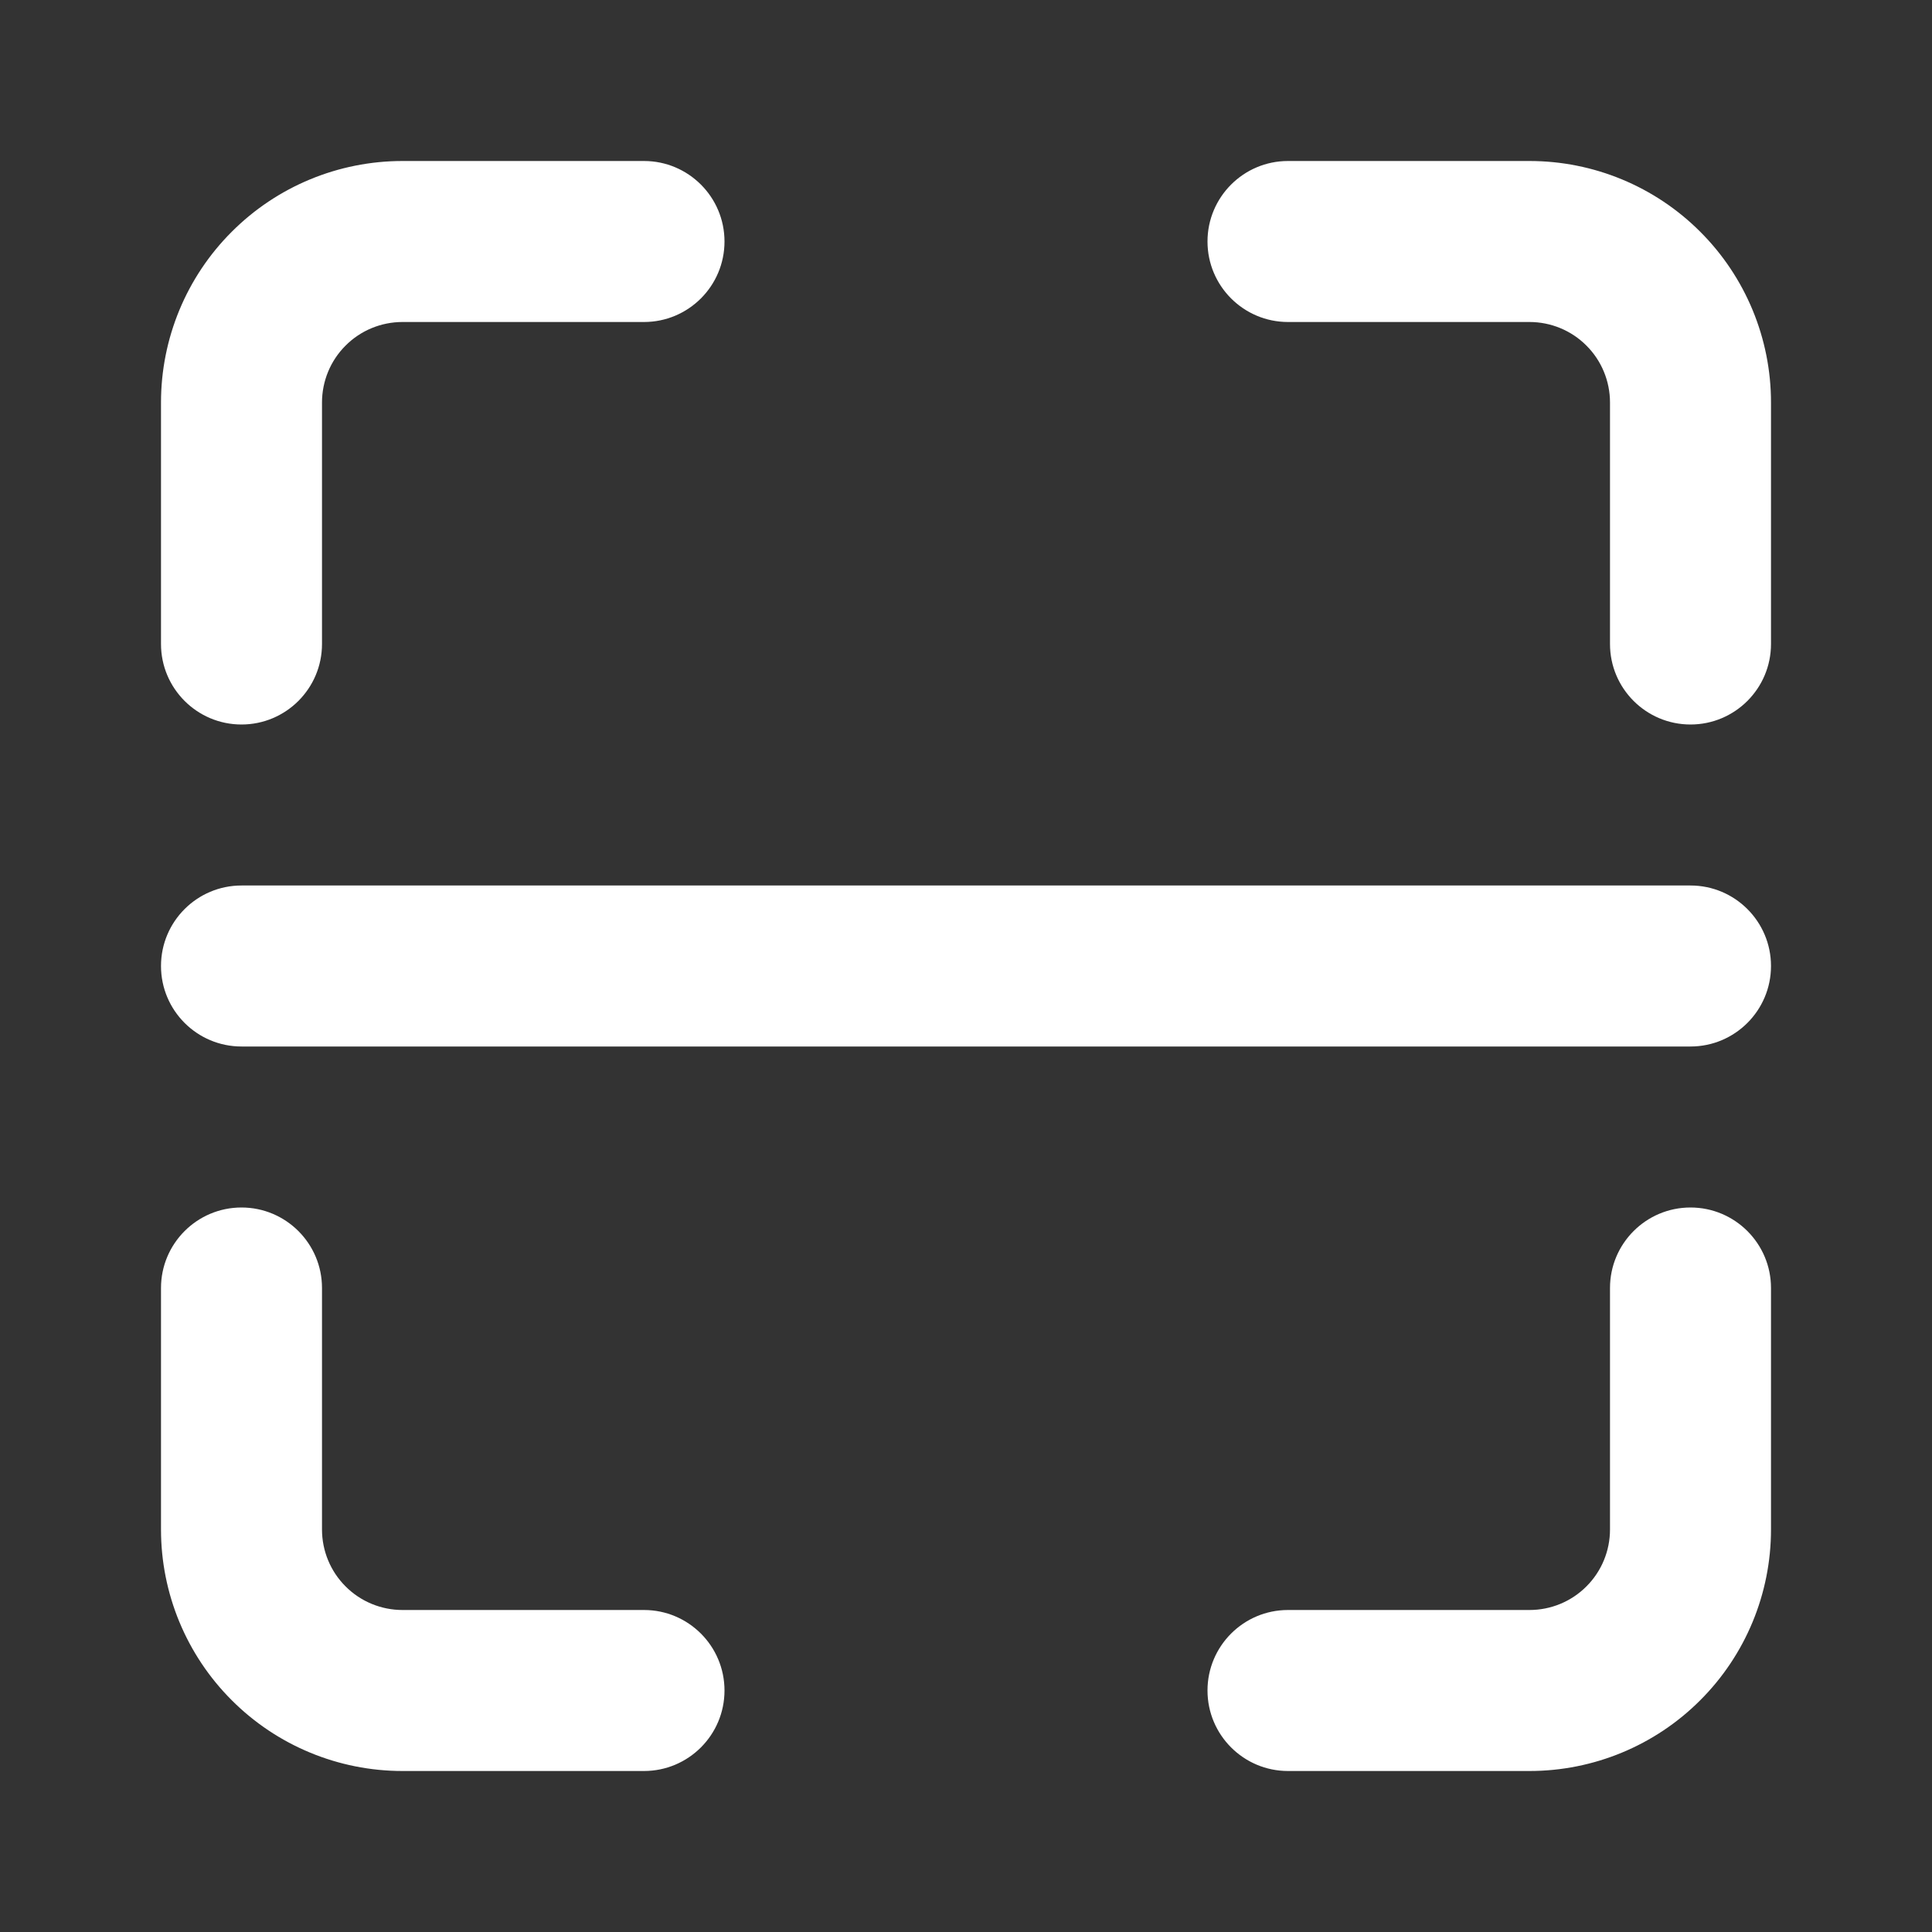 <svg width="24" height="24" viewBox="0 0 24 24" fill="none" xmlns="http://www.w3.org/2000/svg">
<rect x="0" y="0" width="24" height="24" fill="#333333" stroke="none"/>
<path fill-rule="evenodd" clip-rule="evenodd" d="M5 2C4.204 2 3.441 2.316 2.879 2.879C2.316 3.441 2 4.204 2 5V8C2 8.552 2.448 9 3 9C3.552 9 4 8.552 4 8V5C4 4.735 4.105 4.48 4.293 4.293C4.48 4.105 4.735 4 5 4H8C8.552 4 9 3.552 9 3C9 2.448 8.552 2 8 2H5ZM16 2C15.448 2 15 2.448 15 3C15 3.552 15.448 4 16 4H19C19.265 4 19.52 4.105 19.707 4.293C19.895 4.48 20 4.735 20 5V8C20 8.552 20.448 9 21 9C21.552 9 22 8.552 22 8V5C22 4.204 21.684 3.441 21.121 2.879C20.559 2.316 19.796 2 19 2H16ZM4 16C4 15.448 3.552 15 3 15C2.448 15 2 15.448 2 16V19C2 19.796 2.316 20.559 2.879 21.121C3.441 21.684 4.204 22 5 22H8C8.552 22 9 21.552 9 21C9 20.448 8.552 20 8 20H5C4.735 20 4.48 19.895 4.293 19.707C4.105 19.52 4 19.265 4 19V16ZM22 16C22 15.448 21.552 15 21 15C20.448 15 20 15.448 20 16V19C20 19.265 19.895 19.52 19.707 19.707C19.52 19.895 19.265 20 19 20H16C15.448 20 15 20.448 15 21C15 21.552 15.448 22 16 22H19C19.796 22 20.559 21.684 21.121 21.121C21.684 20.559 22 19.796 22 19V16ZM3 11C2.448 11 2 11.448 2 12C2 12.552 2.448 13 3 13L21 13C21.552 13 22 12.552 22 12C22 11.448 21.552 11 21 11L3 11Z" fill="white"/>
</svg>
